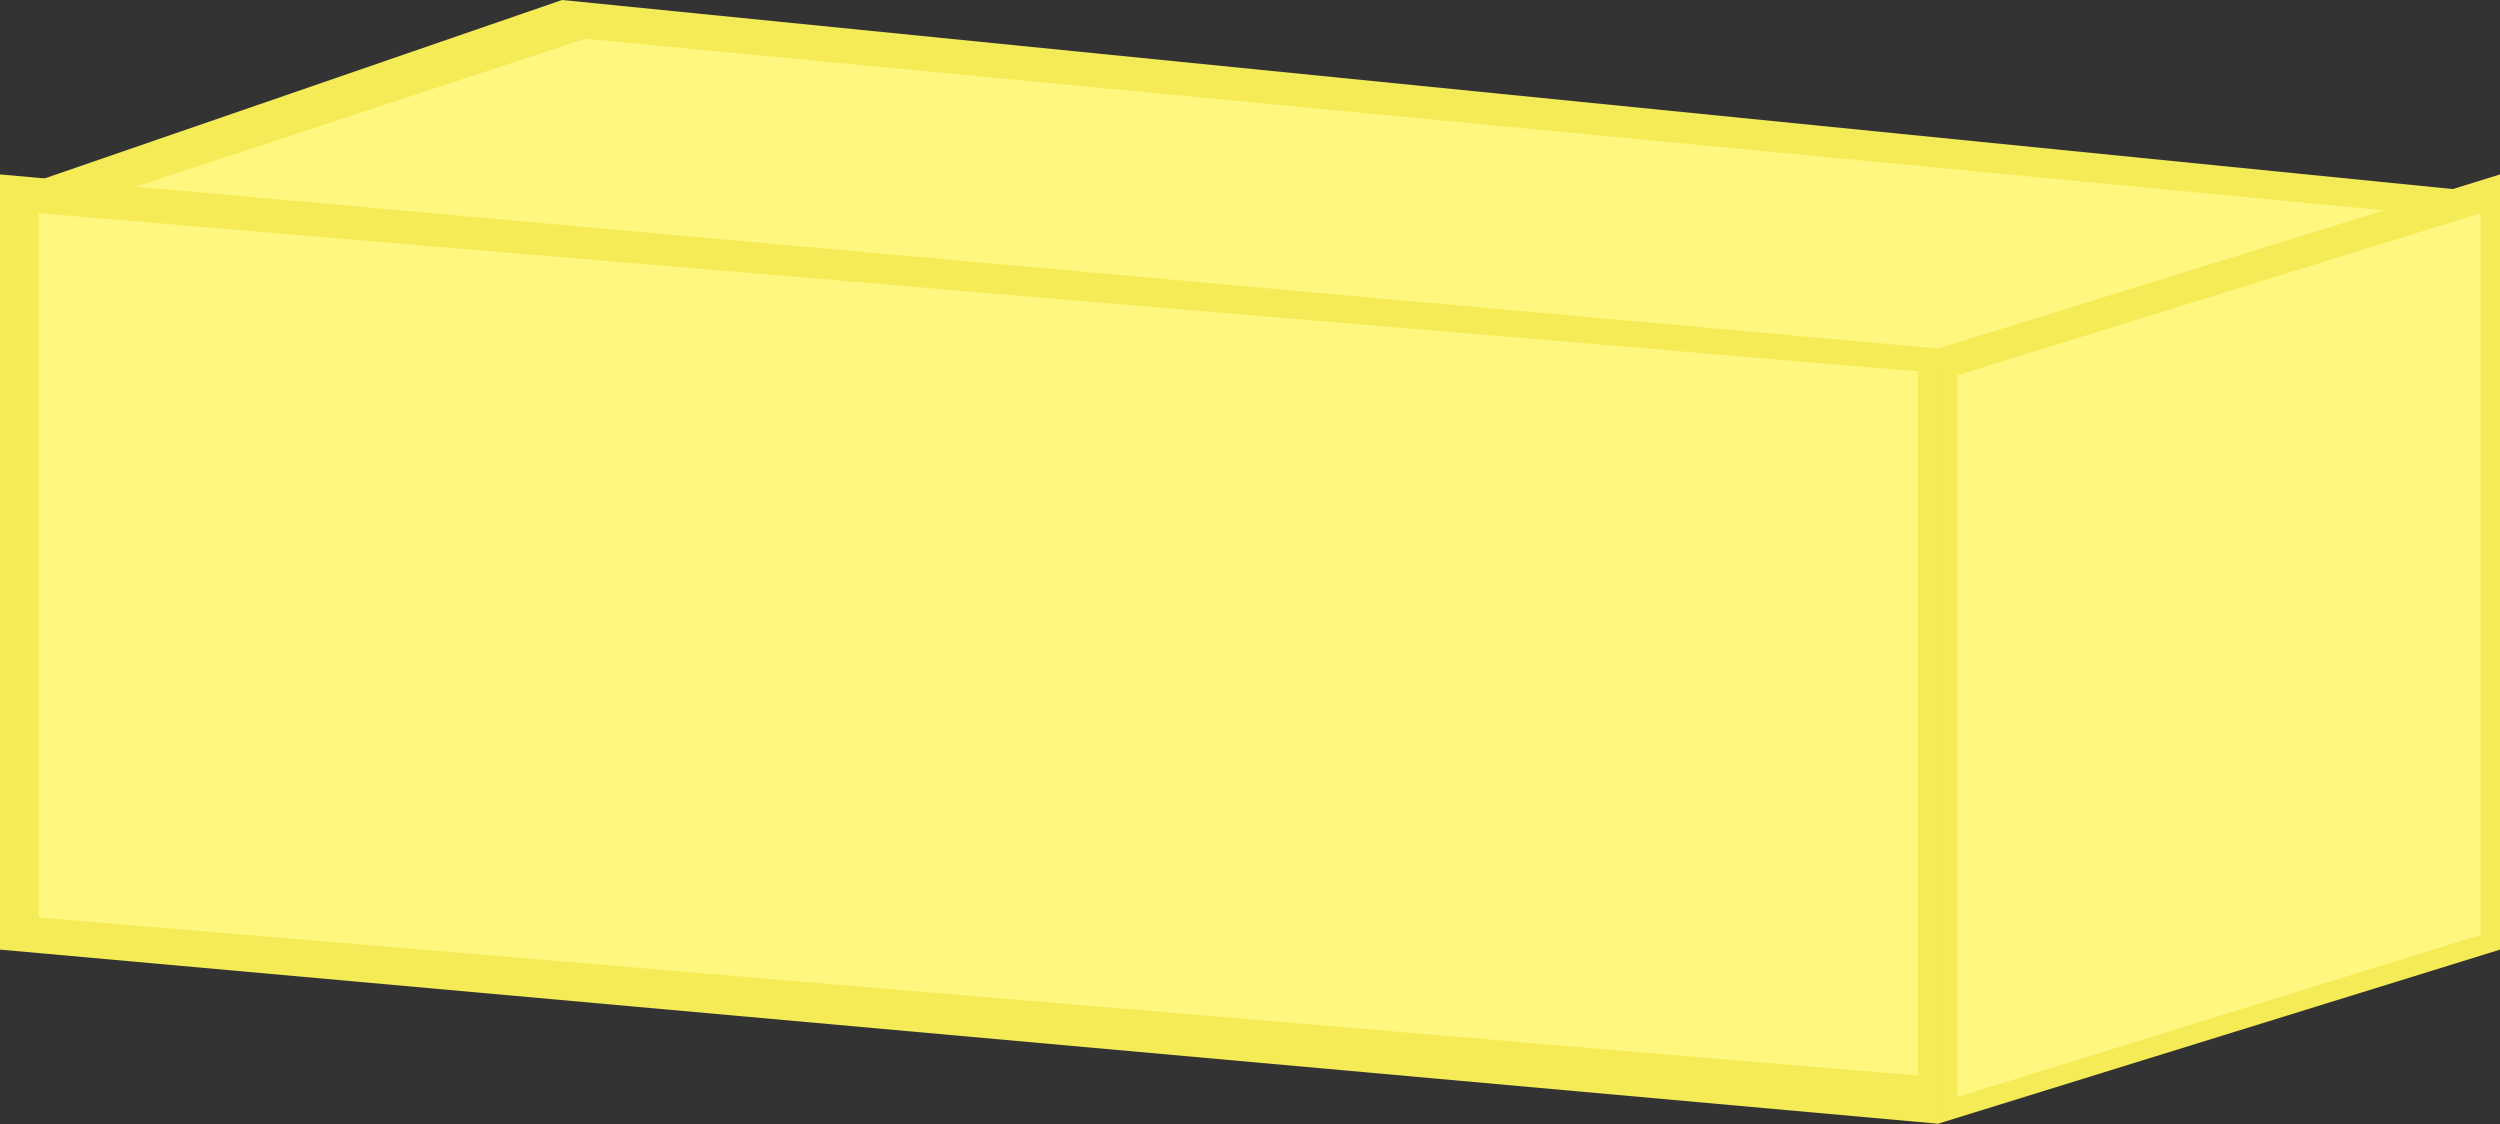<?xml version="1.0" encoding="UTF-8"?>
<svg width="129px" height="58px" viewBox="0 0 129 58" version="1.1" xmlns="http://www.w3.org/2000/svg" xmlns:xlink="http://www.w3.org/1999/xlink">
    <rect x="0" y="0" width="129" height="58" fill="#333333" stroke="none"/>
    <!-- Generator: Sketch 42 (36781) - http://www.bohemiancoding.com/sketch -->
    <title>butter</title>
    <desc>Created with Sketch.</desc>
    <defs></defs>
    <g id="Page-1" stroke="none" stroke-width="1" fill="none" fill-rule="evenodd">
        <g id="butter">
            <polygon id="Combined-Shape" fill="#F5EB56" points="0 10 29 0 129 10 100 19"></polygon>
            <polygon id="Combined-Shape-Copy" fill="#FFF77F" points="3 10.947 30.202 2 124 10.947 96.798 19"></polygon>
            <polygon id="Rectangle-12" fill="#F5EB56" points="0 9 100 17.984 100 57.984 0 49"></polygon>
            <polygon id="Rectangle-12-Copy-3" fill="#FFF77F" points="2 11 98.96 19.162 98.96 55.5 2 47.338"></polygon>
            <polygon id="Rectangle-12-Copy" fill="#F5EB56" transform="translate(114.5, 33.492) scale(-1, 1) translate(-114.5, -33.492) " points="100 9 129 17.984 129 57.984 100 49"></polygon>
            <polygon id="Rectangle-12-Copy-2" fill="#FFF77F" transform="translate(114.5, 33.803) scale(-1, 1) translate(-114.5, -33.803) " points="101 11 128 19.365 128 56.606 101 48.241"></polygon>
        </g>
    </g>
</svg>